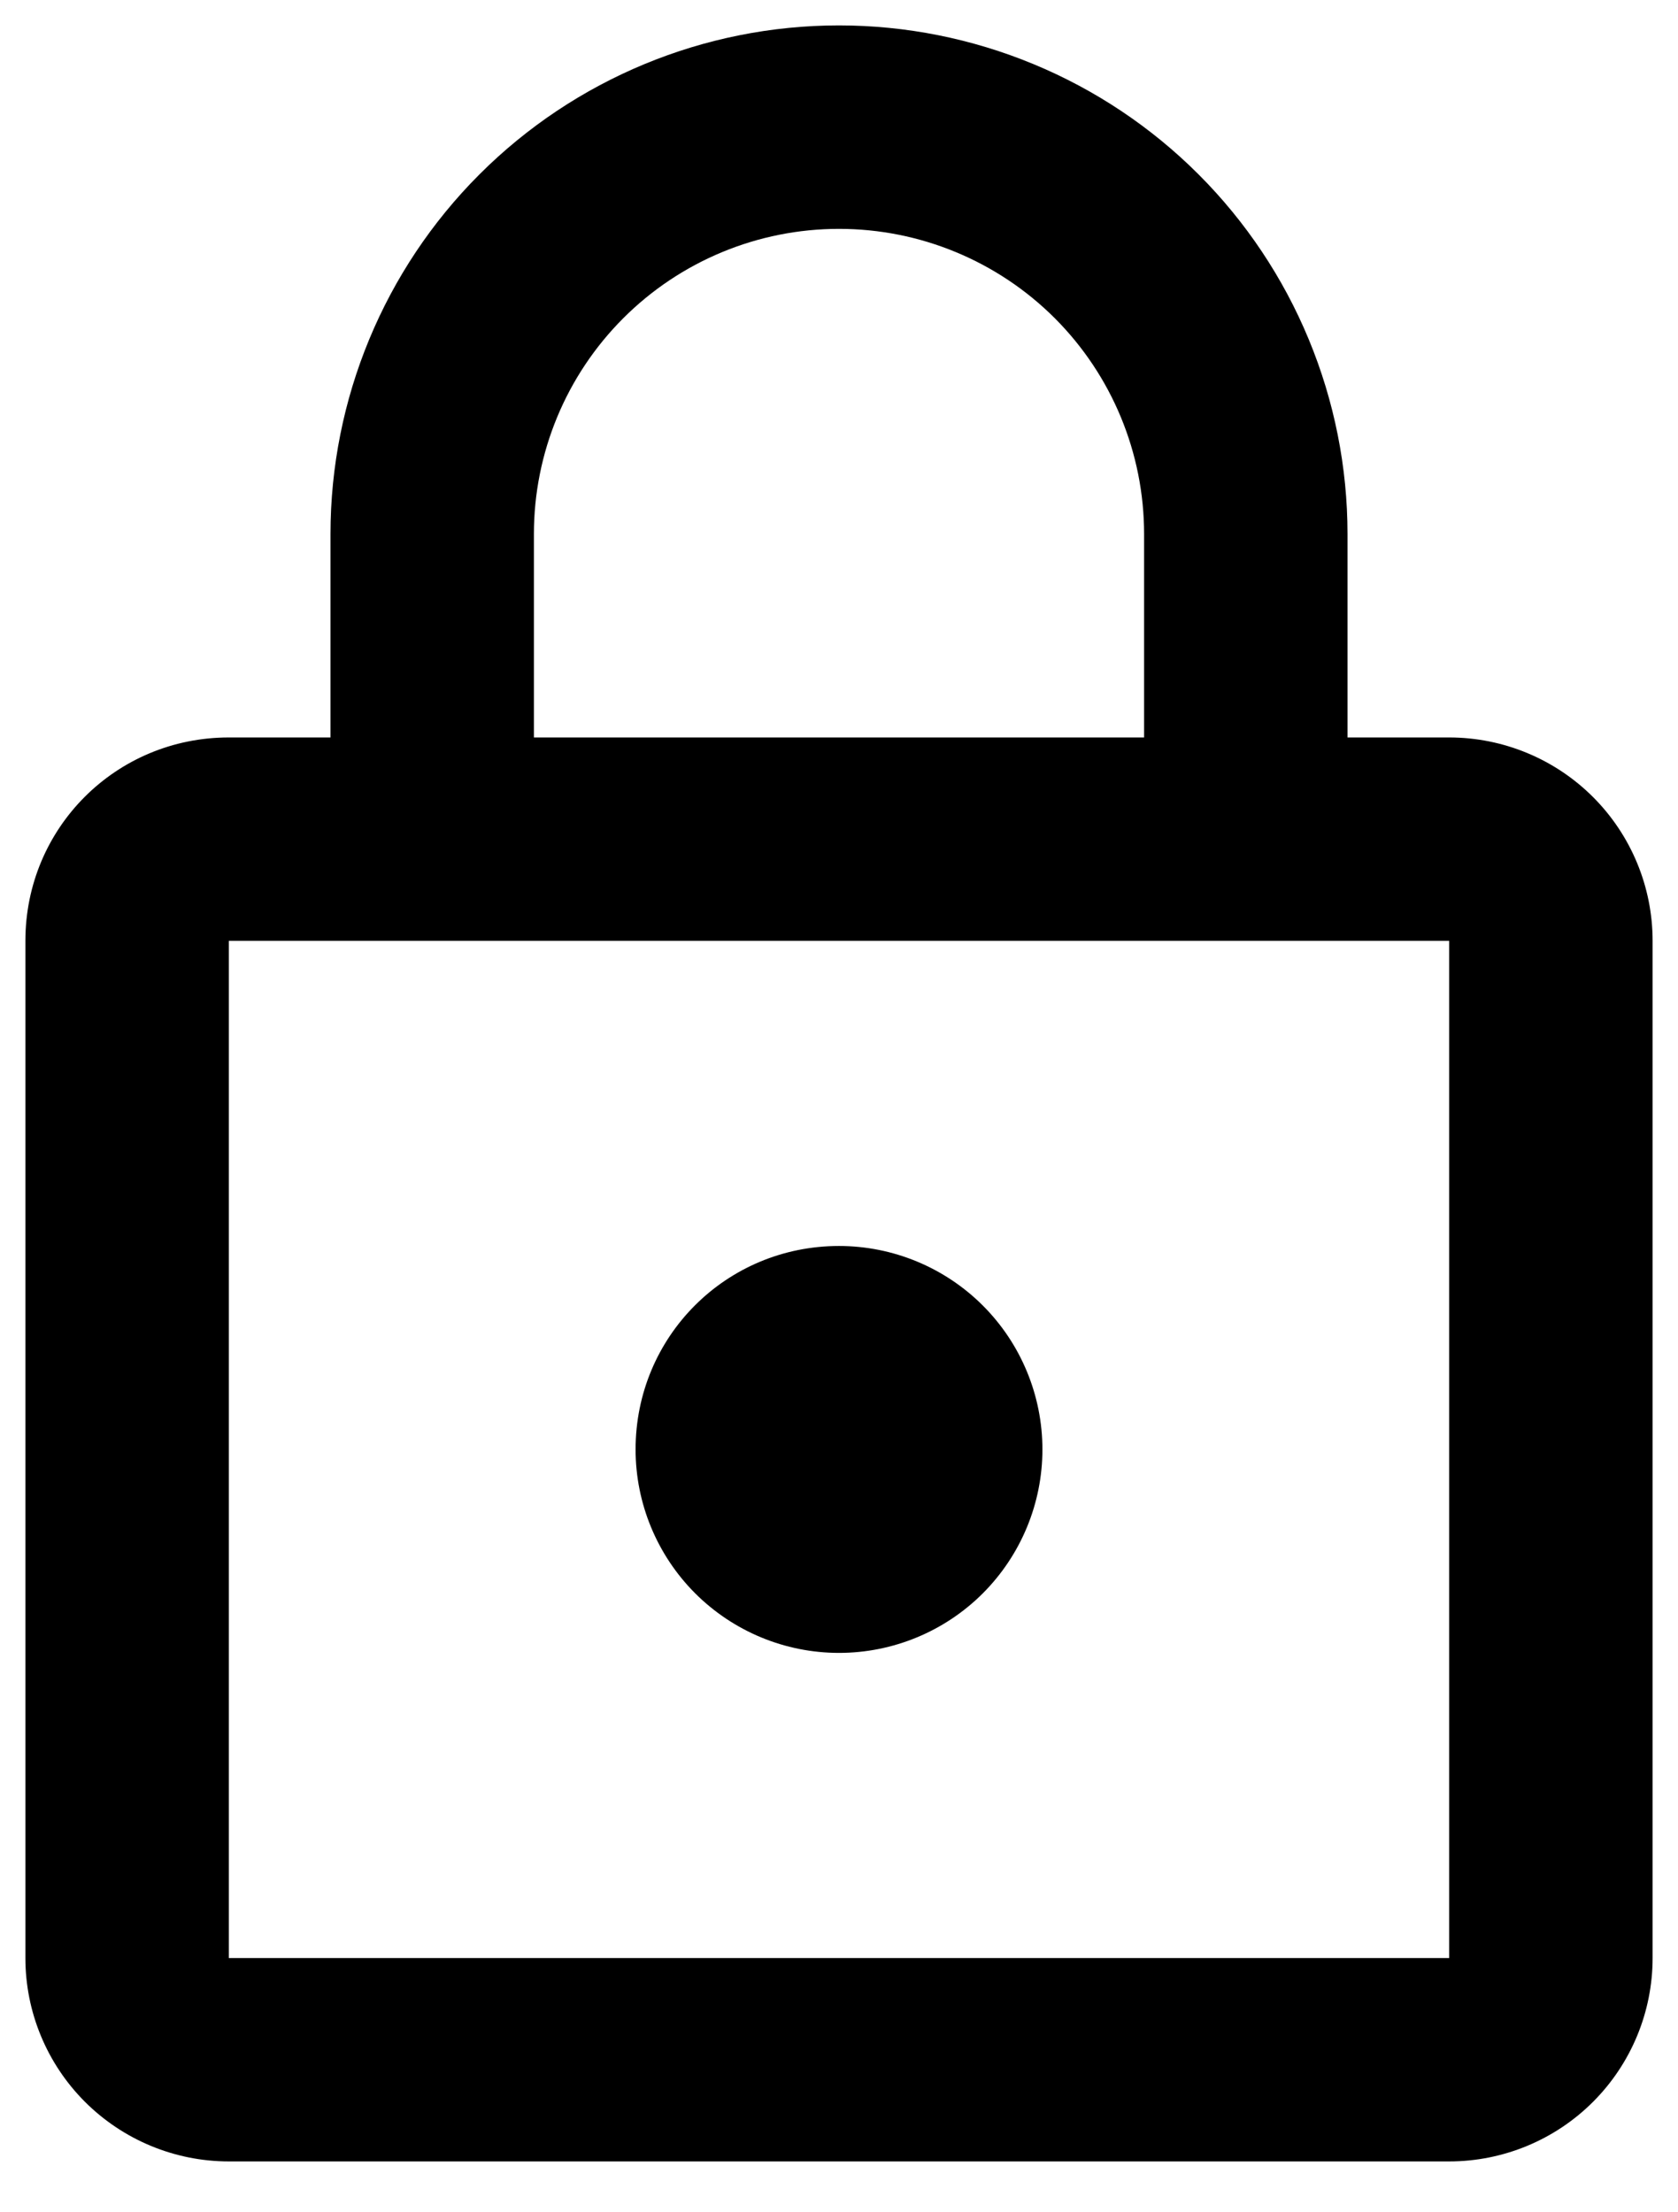 <svg width="22" height="29" viewBox="0 0 22 29" fill="none" xmlns="http://www.w3.org/2000/svg">
<path d="M11 21.667C10.293 21.667 9.615 21.386 9.114 20.886C8.614 20.385 8.333 19.707 8.333 19C8.333 17.52 9.52 16.333 11 16.333C11.707 16.333 12.386 16.614 12.886 17.114C13.386 17.614 13.667 18.293 13.667 19C13.667 19.707 13.386 20.385 12.886 20.886C12.386 21.386 11.707 21.667 11 21.667ZM19 25.667V12.333H3V25.667H19ZM19 9.667C19.707 9.667 20.386 9.948 20.886 10.448C21.386 10.948 21.667 11.626 21.667 12.333V25.667C21.667 26.374 21.386 27.052 20.886 27.552C20.386 28.052 19.707 28.333 19 28.333H3C2.293 28.333 1.615 28.052 1.114 27.552C0.614 27.052 0.333 26.374 0.333 25.667V12.333C0.333 10.853 1.52 9.667 3 9.667H4.333V7C4.333 5.232 5.036 3.536 6.286 2.286C7.536 1.036 9.232 0.333 11 0.333C11.876 0.333 12.742 0.506 13.551 0.841C14.36 1.176 15.095 1.667 15.714 2.286C16.333 2.905 16.824 3.64 17.159 4.449C17.494 5.258 17.667 6.124 17.667 7V9.667H19ZM11 3C9.939 3 8.922 3.421 8.172 4.171C7.421 4.922 7 5.939 7 7V9.667H15V7C15 5.939 14.579 4.922 13.829 4.171C13.078 3.421 12.061 3 11 3Z" fill="black"/>
</svg>